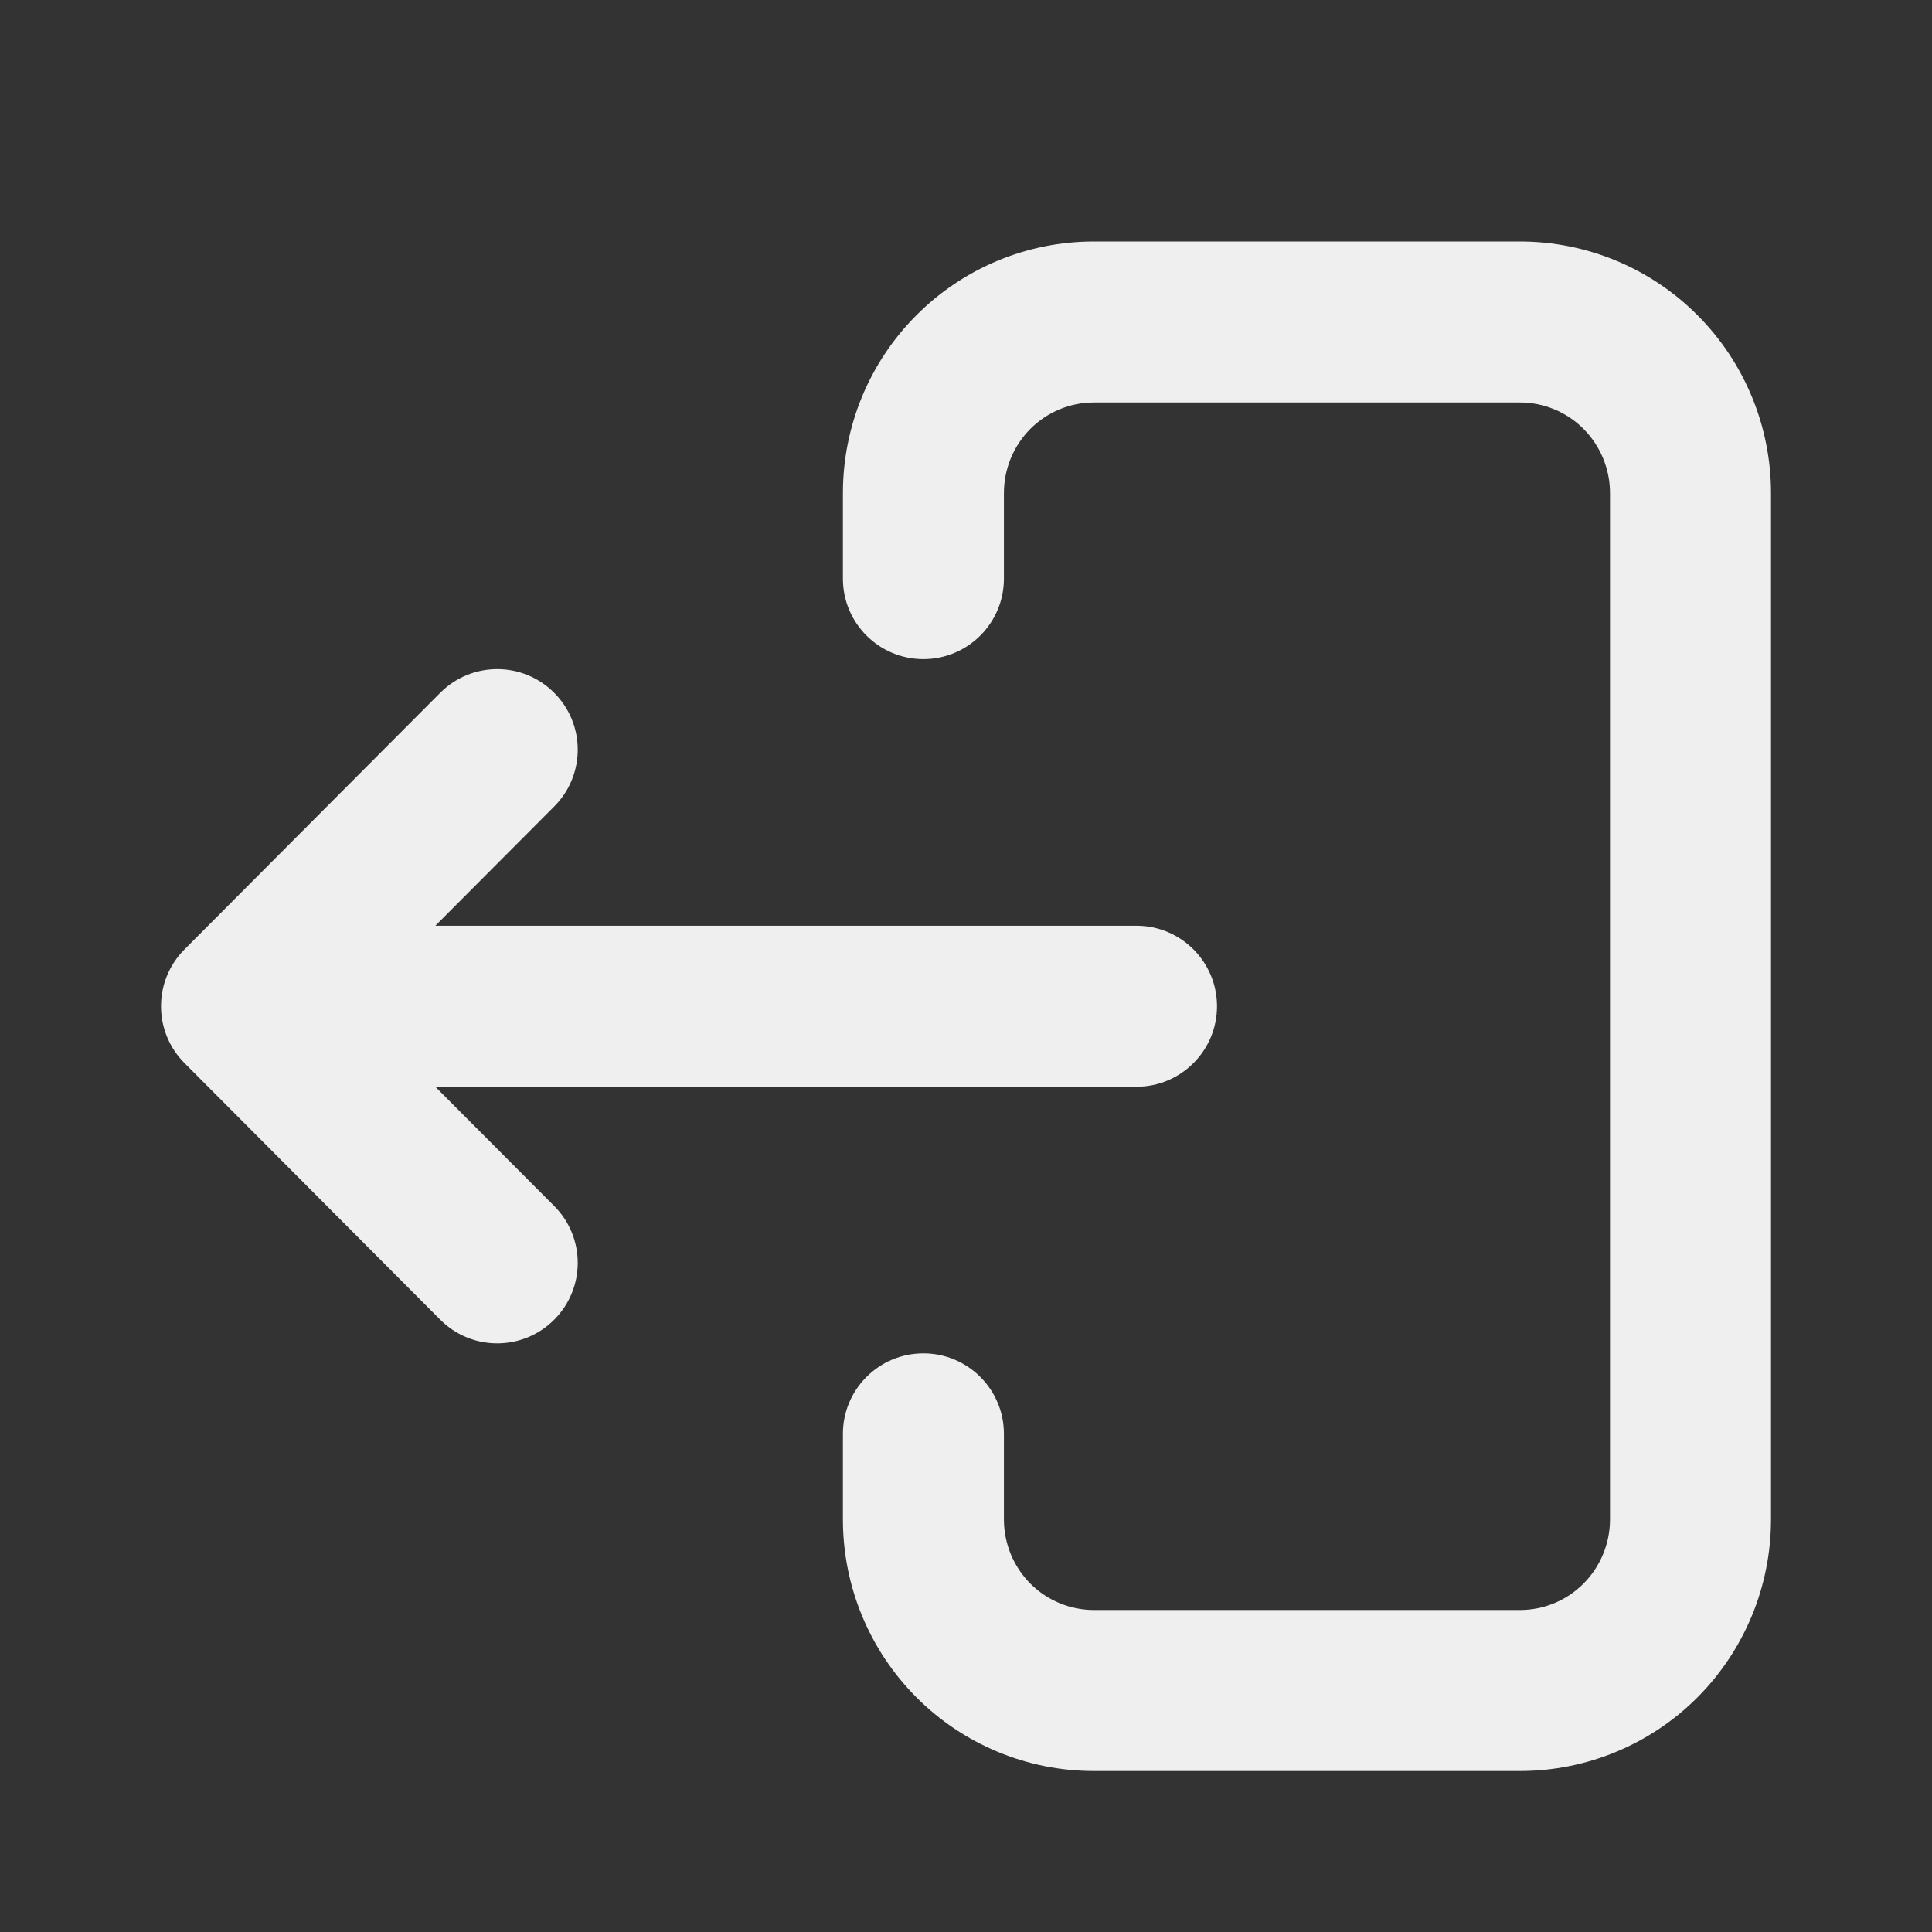 <svg width="24" height="24" viewBox="0 0 24 24" fill="none" xmlns="http://www.w3.org/2000/svg">
<rect x="0" y="0" width="24" height="24" fill="#333333" stroke="none"/>
<path fill-rule="evenodd" clip-rule="evenodd" d="M21.088 21.084C20.504 21.67 19.71 22 18.882 22L13.588 22C12.76 22 11.967 21.67 11.383 21.084C10.798 20.497 10.471 19.703 10.471 18.875L10.471 17.812C10.471 17.26 10.918 16.812 11.471 16.812C12.023 16.812 12.471 17.26 12.471 17.812L12.471 18.875C12.471 19.174 12.589 19.461 12.799 19.672C13.009 19.882 13.293 20 13.588 20L18.882 20C19.178 20 19.462 19.882 19.671 19.672C19.881 19.461 20 19.174 20 18.875L20 6.125C20 5.826 19.881 5.539 19.671 5.328C19.462 5.118 19.178 5 18.882 5L13.588 5C13.293 5 13.009 5.118 12.799 5.328C12.589 5.539 12.471 5.826 12.471 6.125L12.471 7.188C12.471 7.74 12.023 8.188 11.471 8.188C10.918 8.188 10.471 7.74 10.471 7.188L10.471 6.125C10.471 5.297 10.798 4.503 11.383 3.917C11.967 3.33 12.76 3 13.588 3L18.882 3C19.71 3 20.504 3.33 21.088 3.917C21.672 4.503 22 5.297 22 6.125L22 18.875C22 19.703 21.672 20.497 21.088 21.084ZM6.882 16.396C6.491 16.786 5.858 16.785 5.468 16.393L2.292 13.206C1.903 12.816 1.903 12.184 2.292 11.794L5.468 8.607C5.858 8.215 6.491 8.214 6.882 8.604C7.274 8.994 7.275 9.627 6.885 10.018L5.408 11.5L14.118 11.5C14.67 11.5 15.118 11.948 15.118 12.5C15.118 13.052 14.67 13.5 14.118 13.5L5.408 13.5L6.885 14.982C7.275 15.373 7.274 16.006 6.882 16.396Z" fill="#EFEFEF"/>
</svg>
